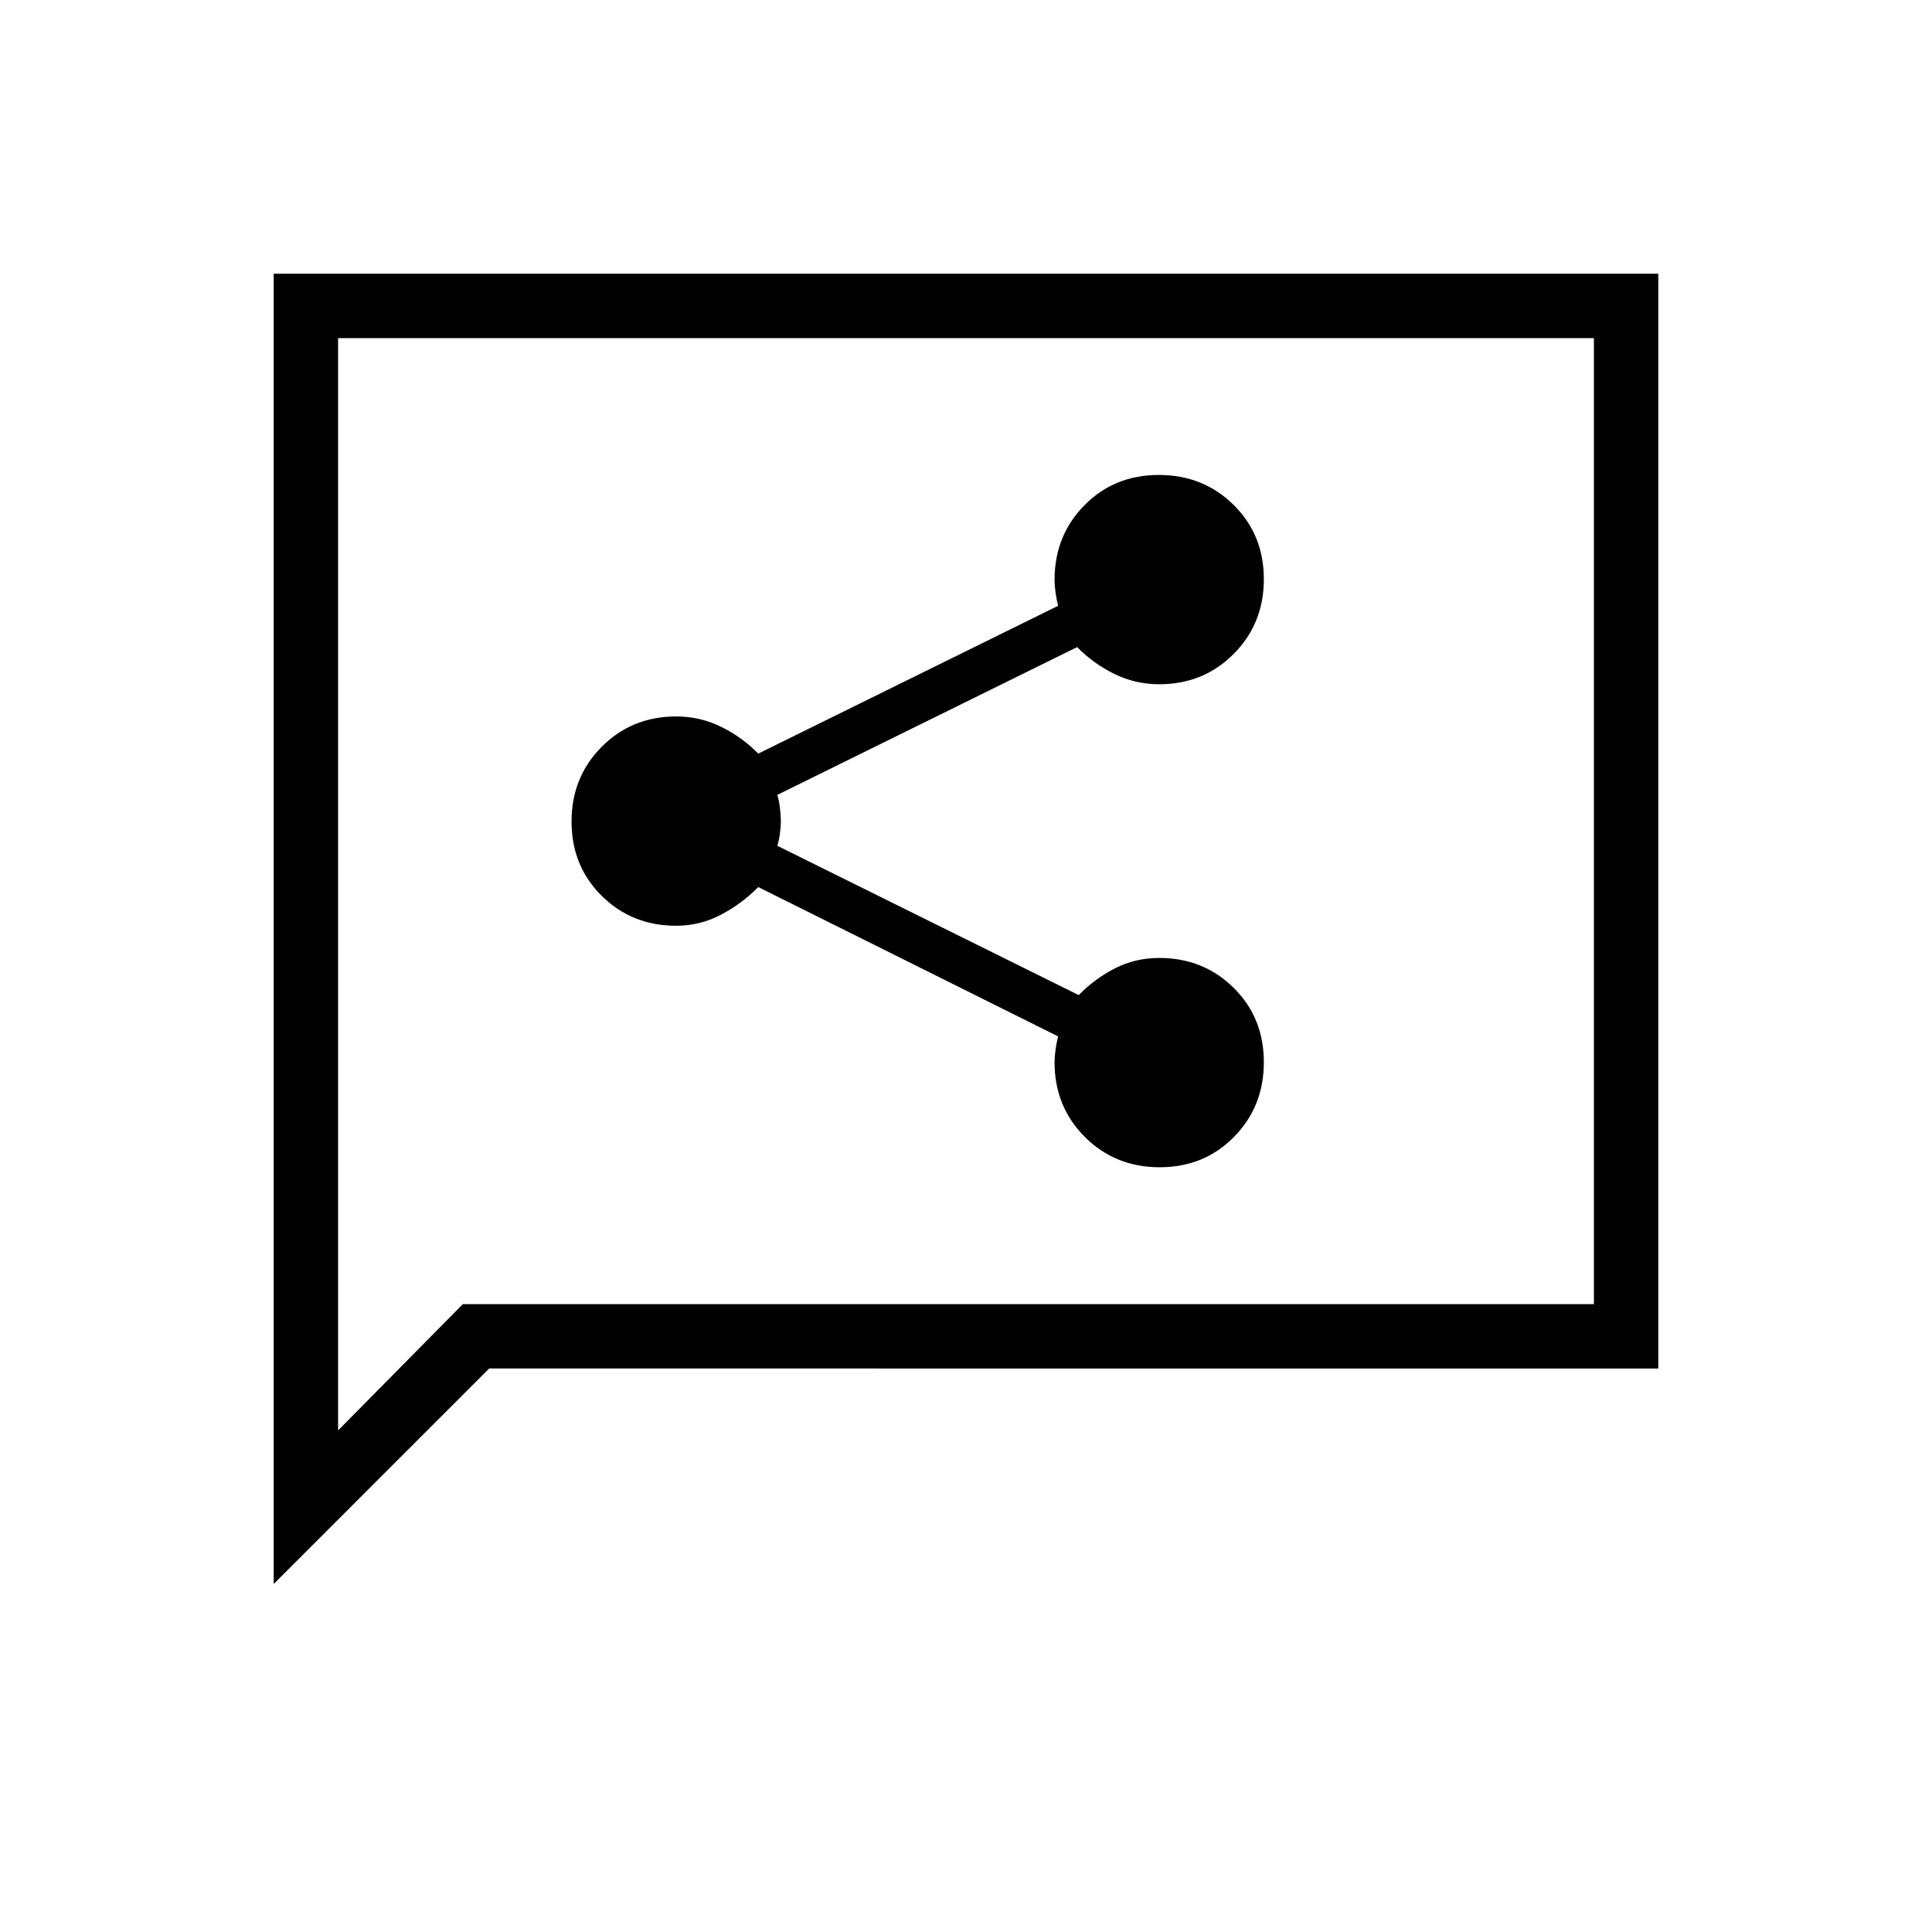 <svg xmlns="http://www.w3.org/2000/svg" height="20" viewBox="0 -960 960 960" width="20"><path d="M576.21-380q22.1 0 36.94-15.06Q628-410.12 628-432.21q0-22.1-15-36.94Q598.01-484 576-484q-11.84 0-21.89 5.12-10.04 5.11-18.11 13.34l-149.77-74.2q.77-2.18 1.27-5.84.5-3.65.5-6.42t-.5-6.81q-.5-4.04-1.27-6.21l149-73.44q8.07 8.23 18.5 13.34Q564.16-620 576-620q22.01 0 37-15.06 15-15.06 15-37.15 0-22.1-15.06-36.94Q597.88-724 575.79-724q-22.1 0-36.94 15.05Q524-693.89 524-671.8q0 2.57.5 6.22.5 3.66 1.27 6.6l-149 73.44q-8.07-8.23-18.5-13.34Q347.84-604 336-604q-22.01 0-37 15.06-15 15.06-15 37.15 0 22.1 15 36.94Q313.99-500 336-500q11.84 0 22.27-5.5t18.5-13.73l149 74.21q-.77 2.94-1.27 6.6-.5 3.65-.5 6.22 0 22.09 15.06 37.15Q554.12-380 576.21-380ZM136-172.92V-824h688v544H243.08L136-172.92ZM230-312h562v-480H168v542.77L230-312Zm-62 0v-480 480Z"/></svg>